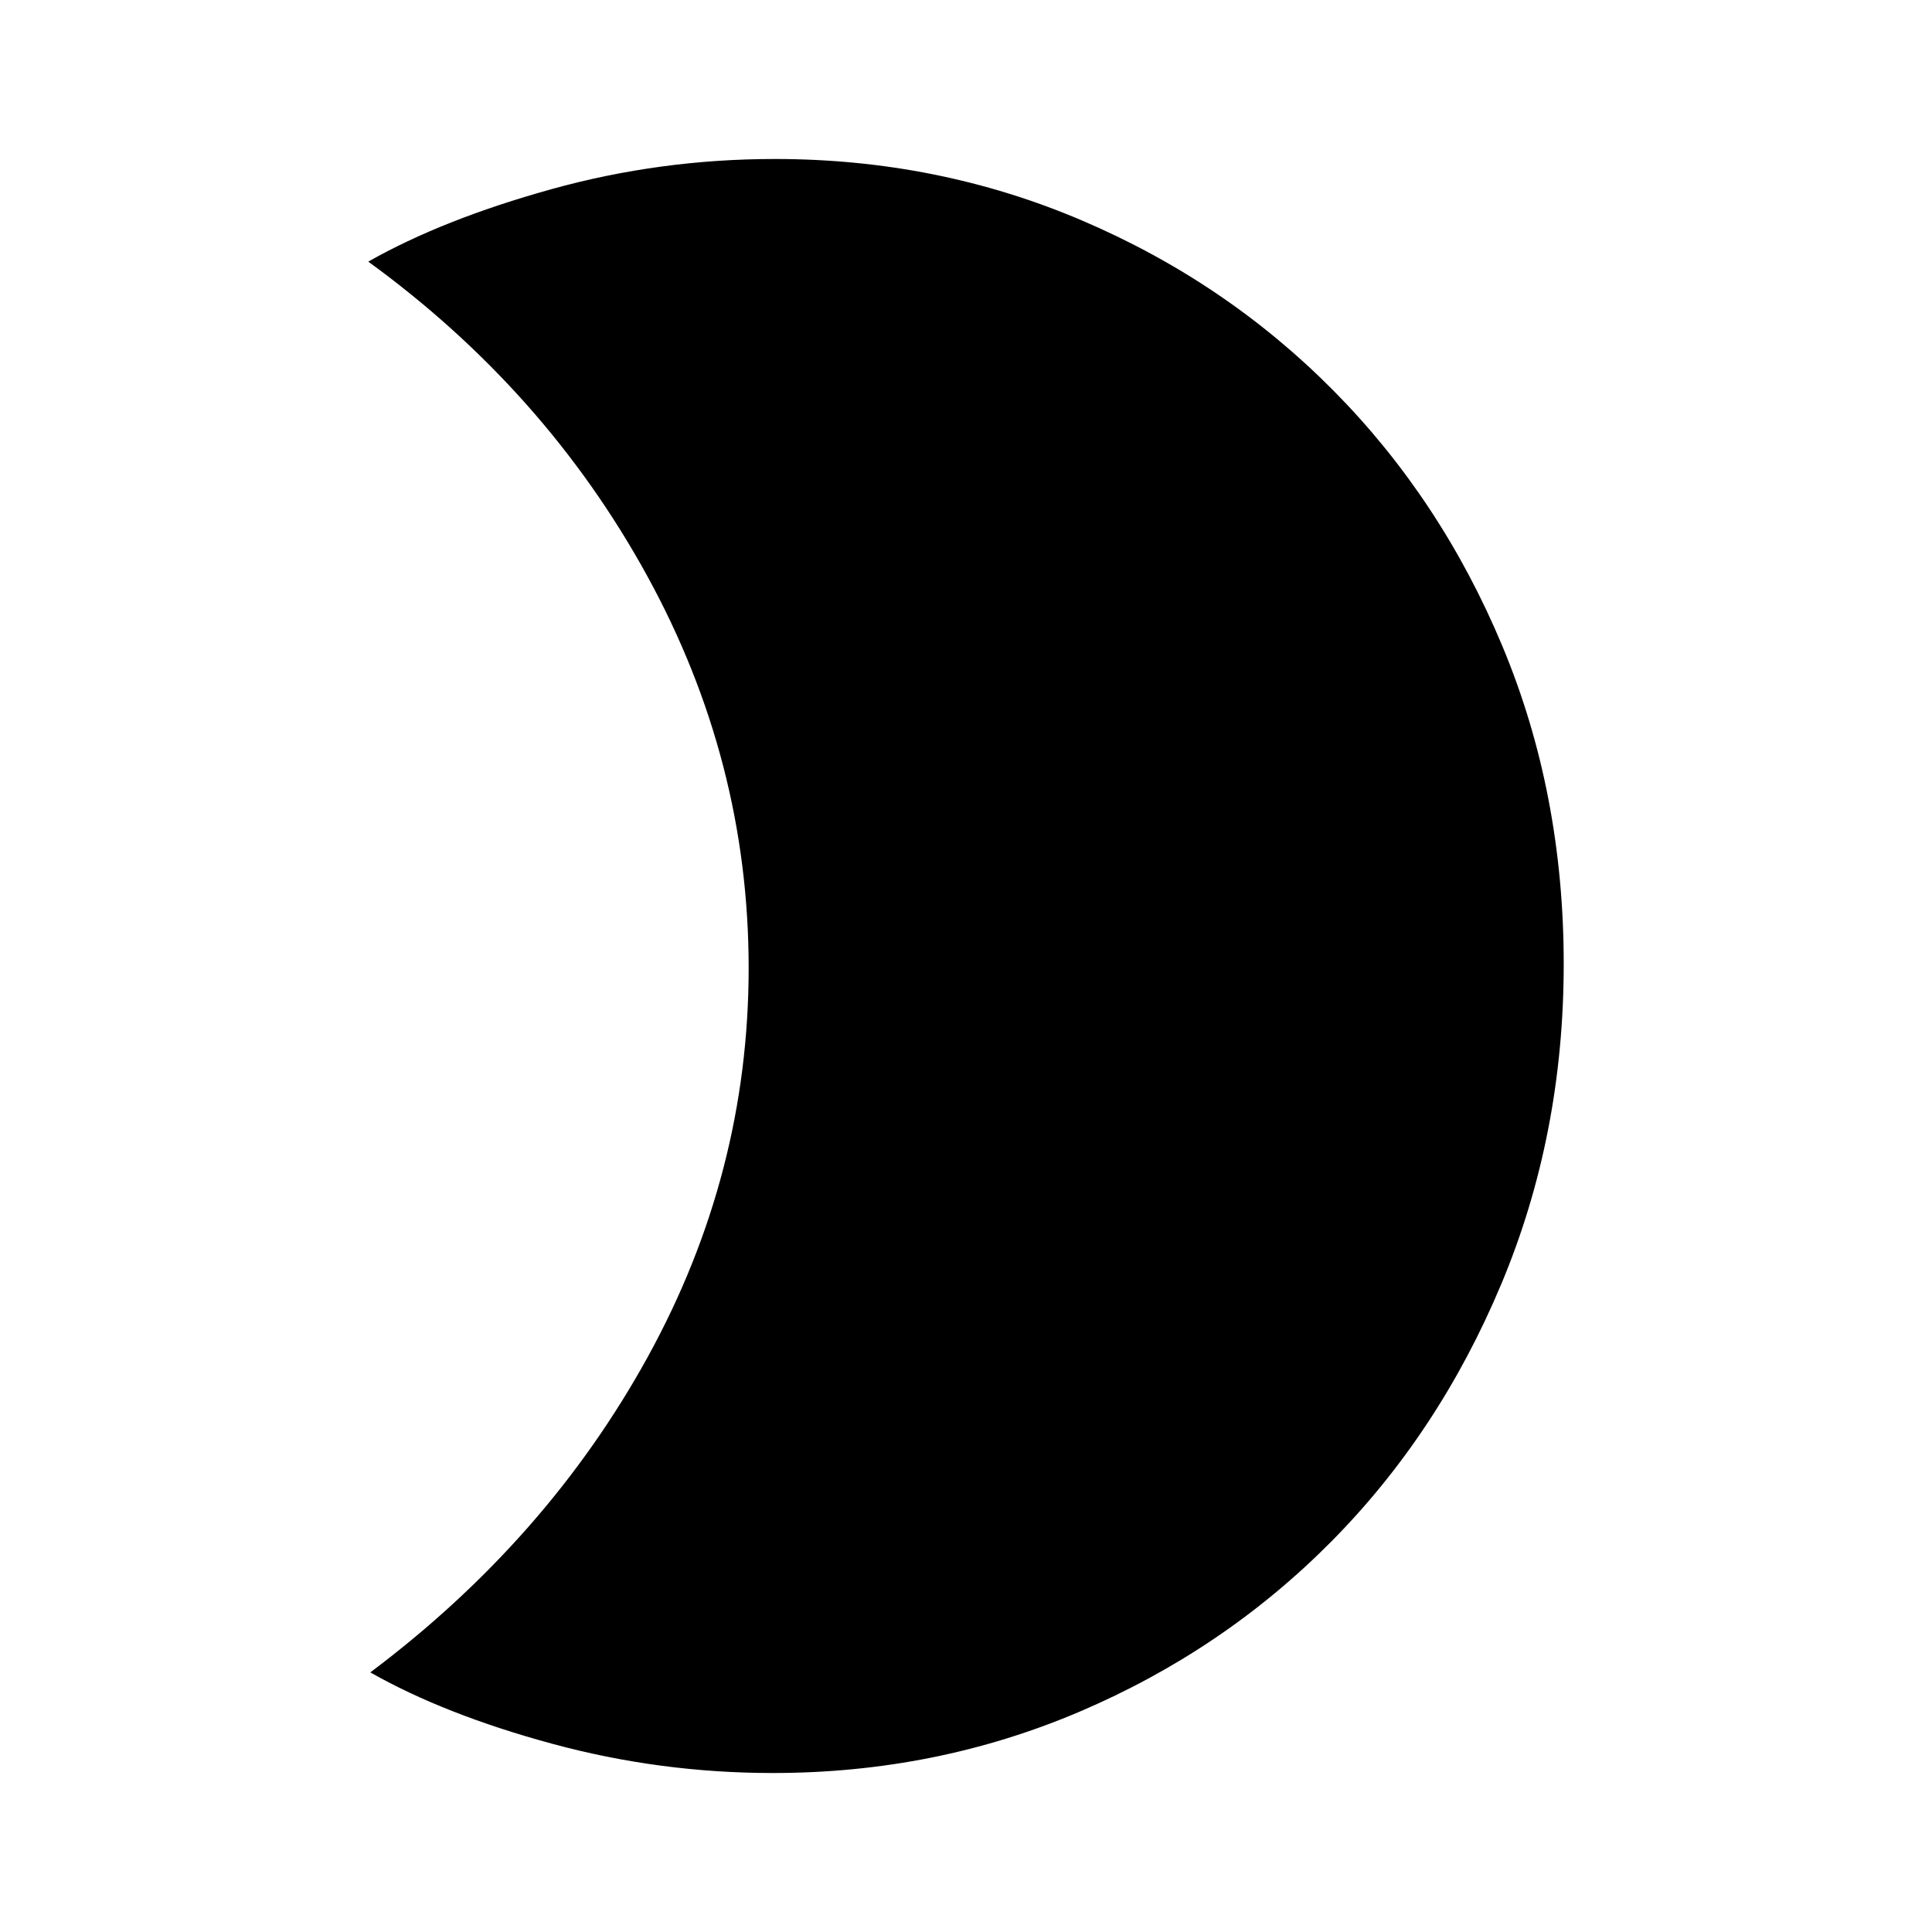 <svg xmlns="http://www.w3.org/2000/svg" height="48" width="48"><path d="M19.25 3.95q4.05 0 7.625 1.525t6.25 4.225q2.675 2.7 4.2 6.35 1.525 3.65 1.525 7.9T37.3 31.9q-1.55 3.7-4.225 6.4t-6.25 4.225Q23.25 44.05 19.2 44.05q-2.8 0-5.475-.725T9.2 41.55q4.4-3.3 6.9-7.85t2.5-9.65q0-5.15-2.525-9.75T9.15 6.5Q11 5.45 13.7 4.7q2.7-.75 5.55-.75Z"/></svg>